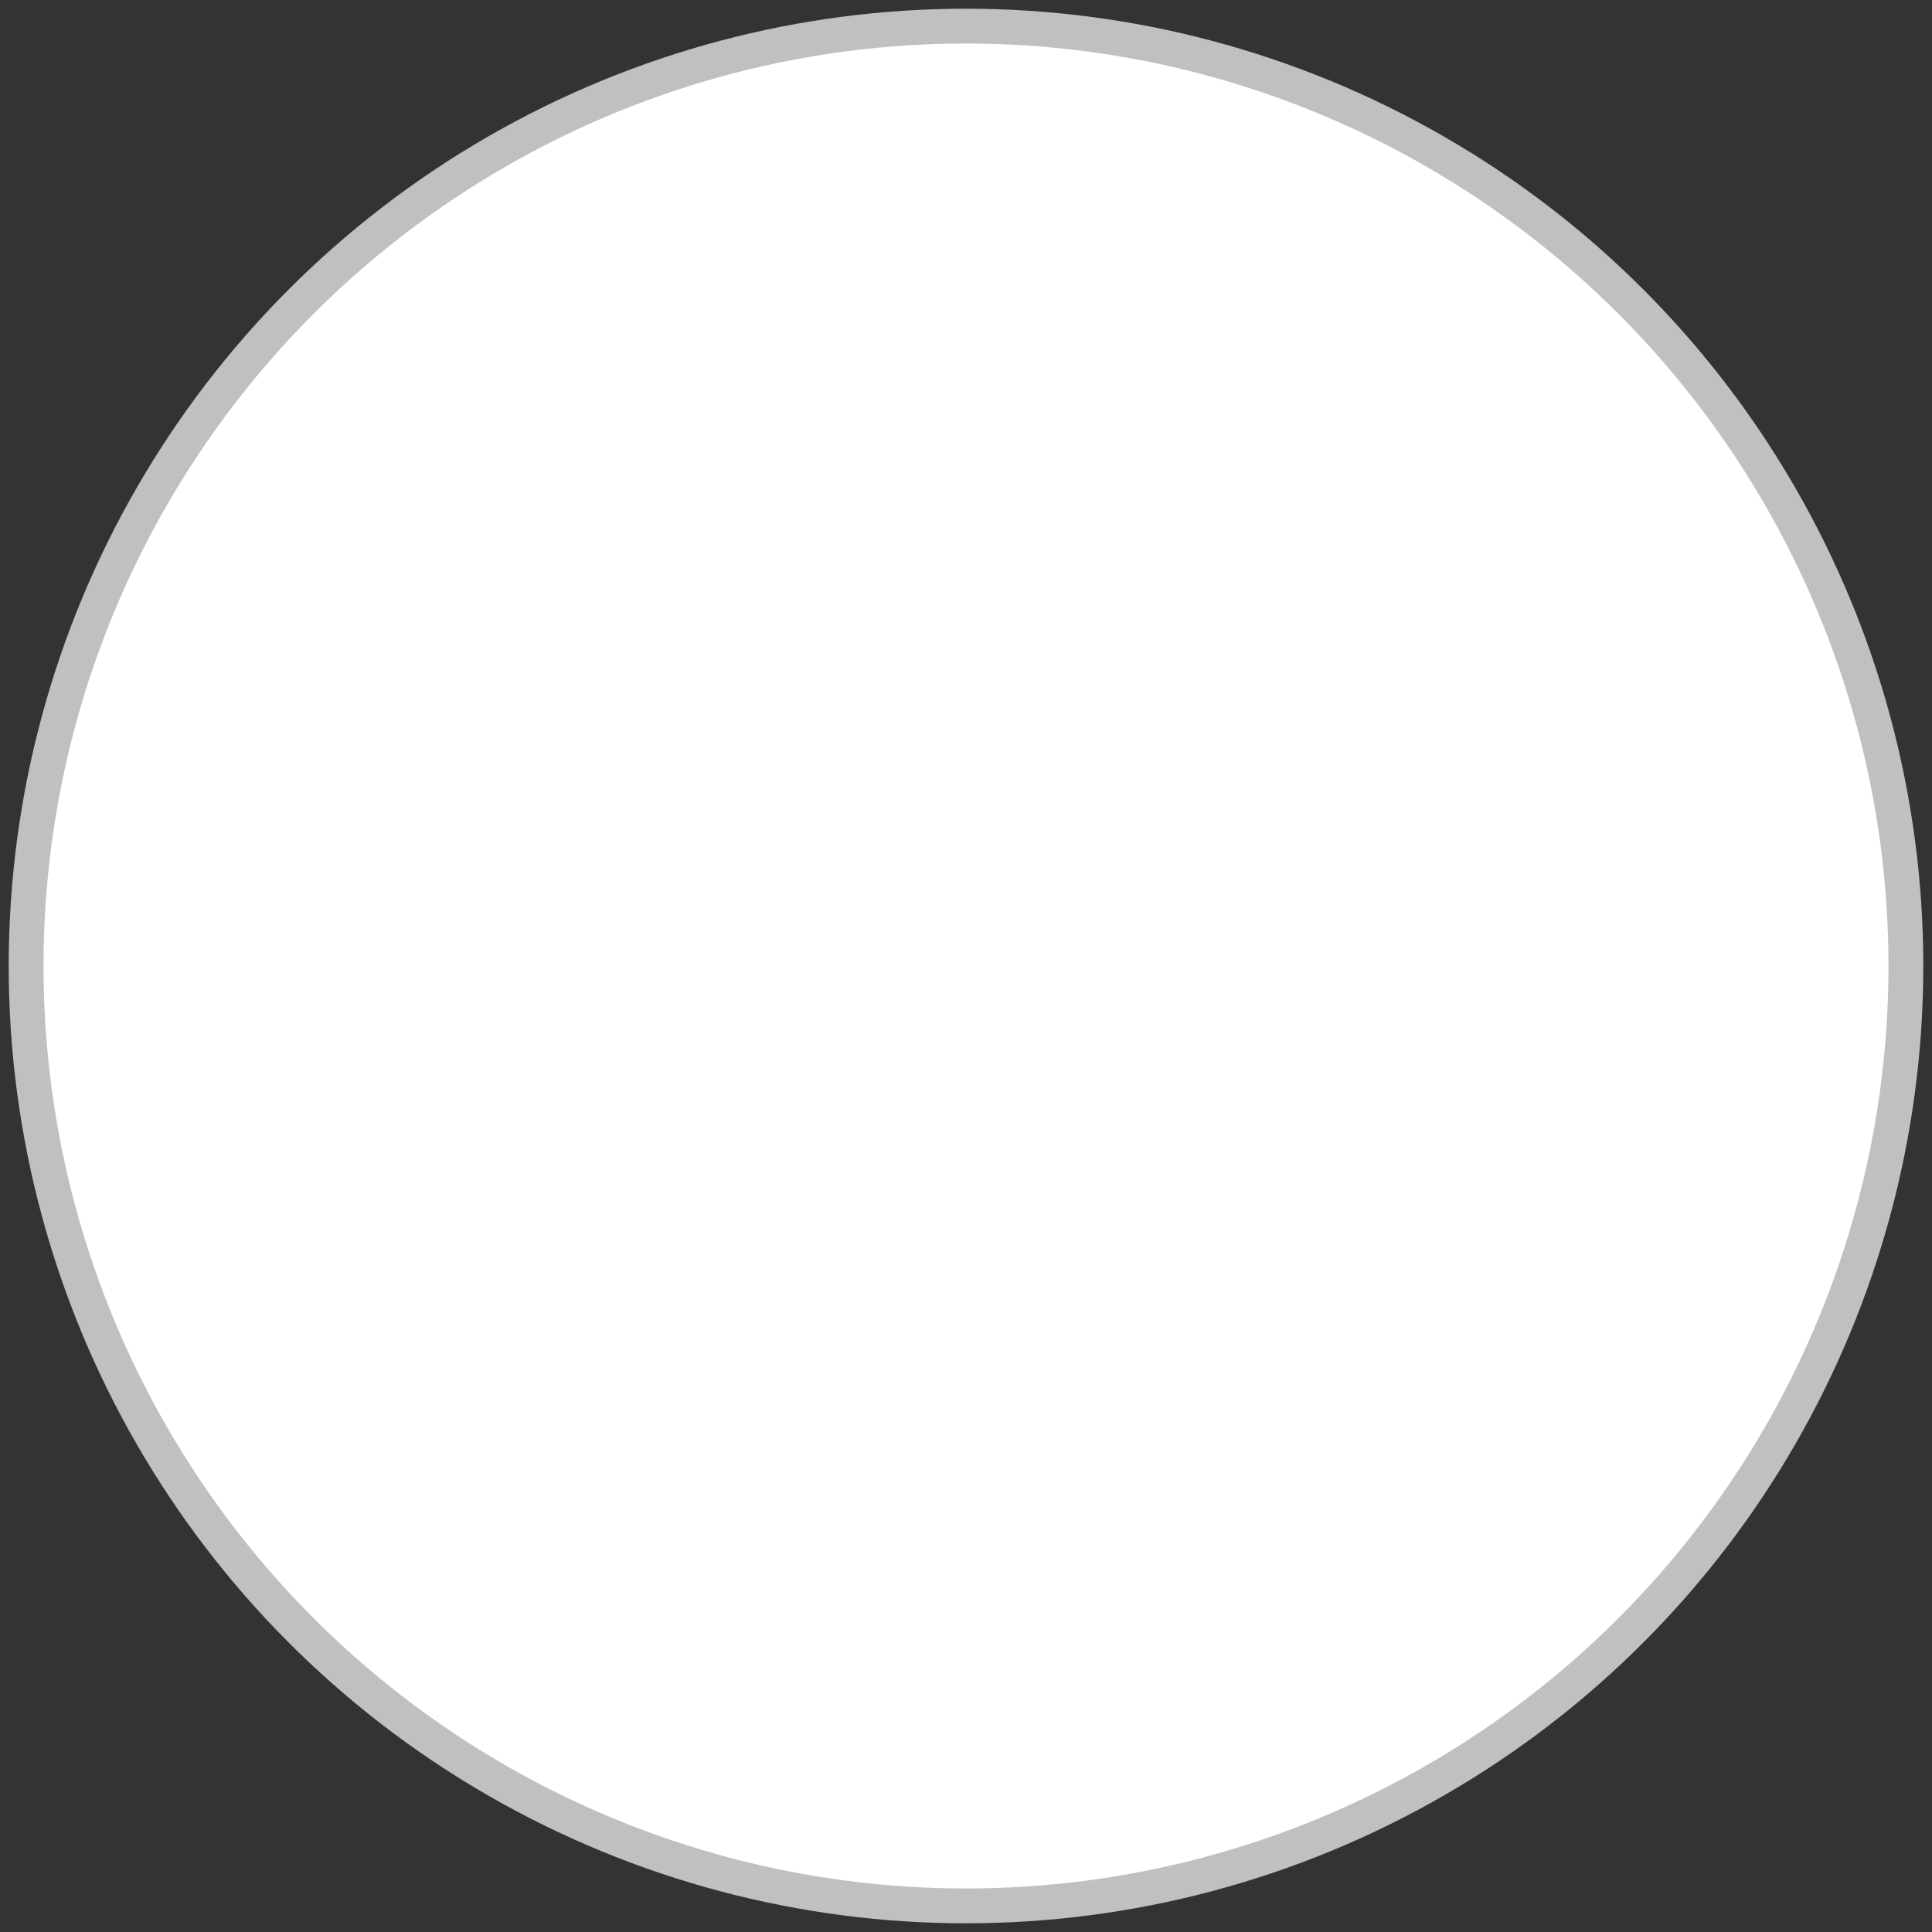 <svg width="111" height="111" viewBox="0 0 111 111" fill="none" xmlns="http://www.w3.org/2000/svg">
<rect x="0" y="0" width="111" height="111" fill="#333333" stroke="none"/>
<circle id="Ellipse 12" cx="55.5" cy="55.5" r="54" transform="rotate(180 55.5 55.5)" fill="white" stroke="#C0C0C0" stroke-width="2"/>
</svg>
